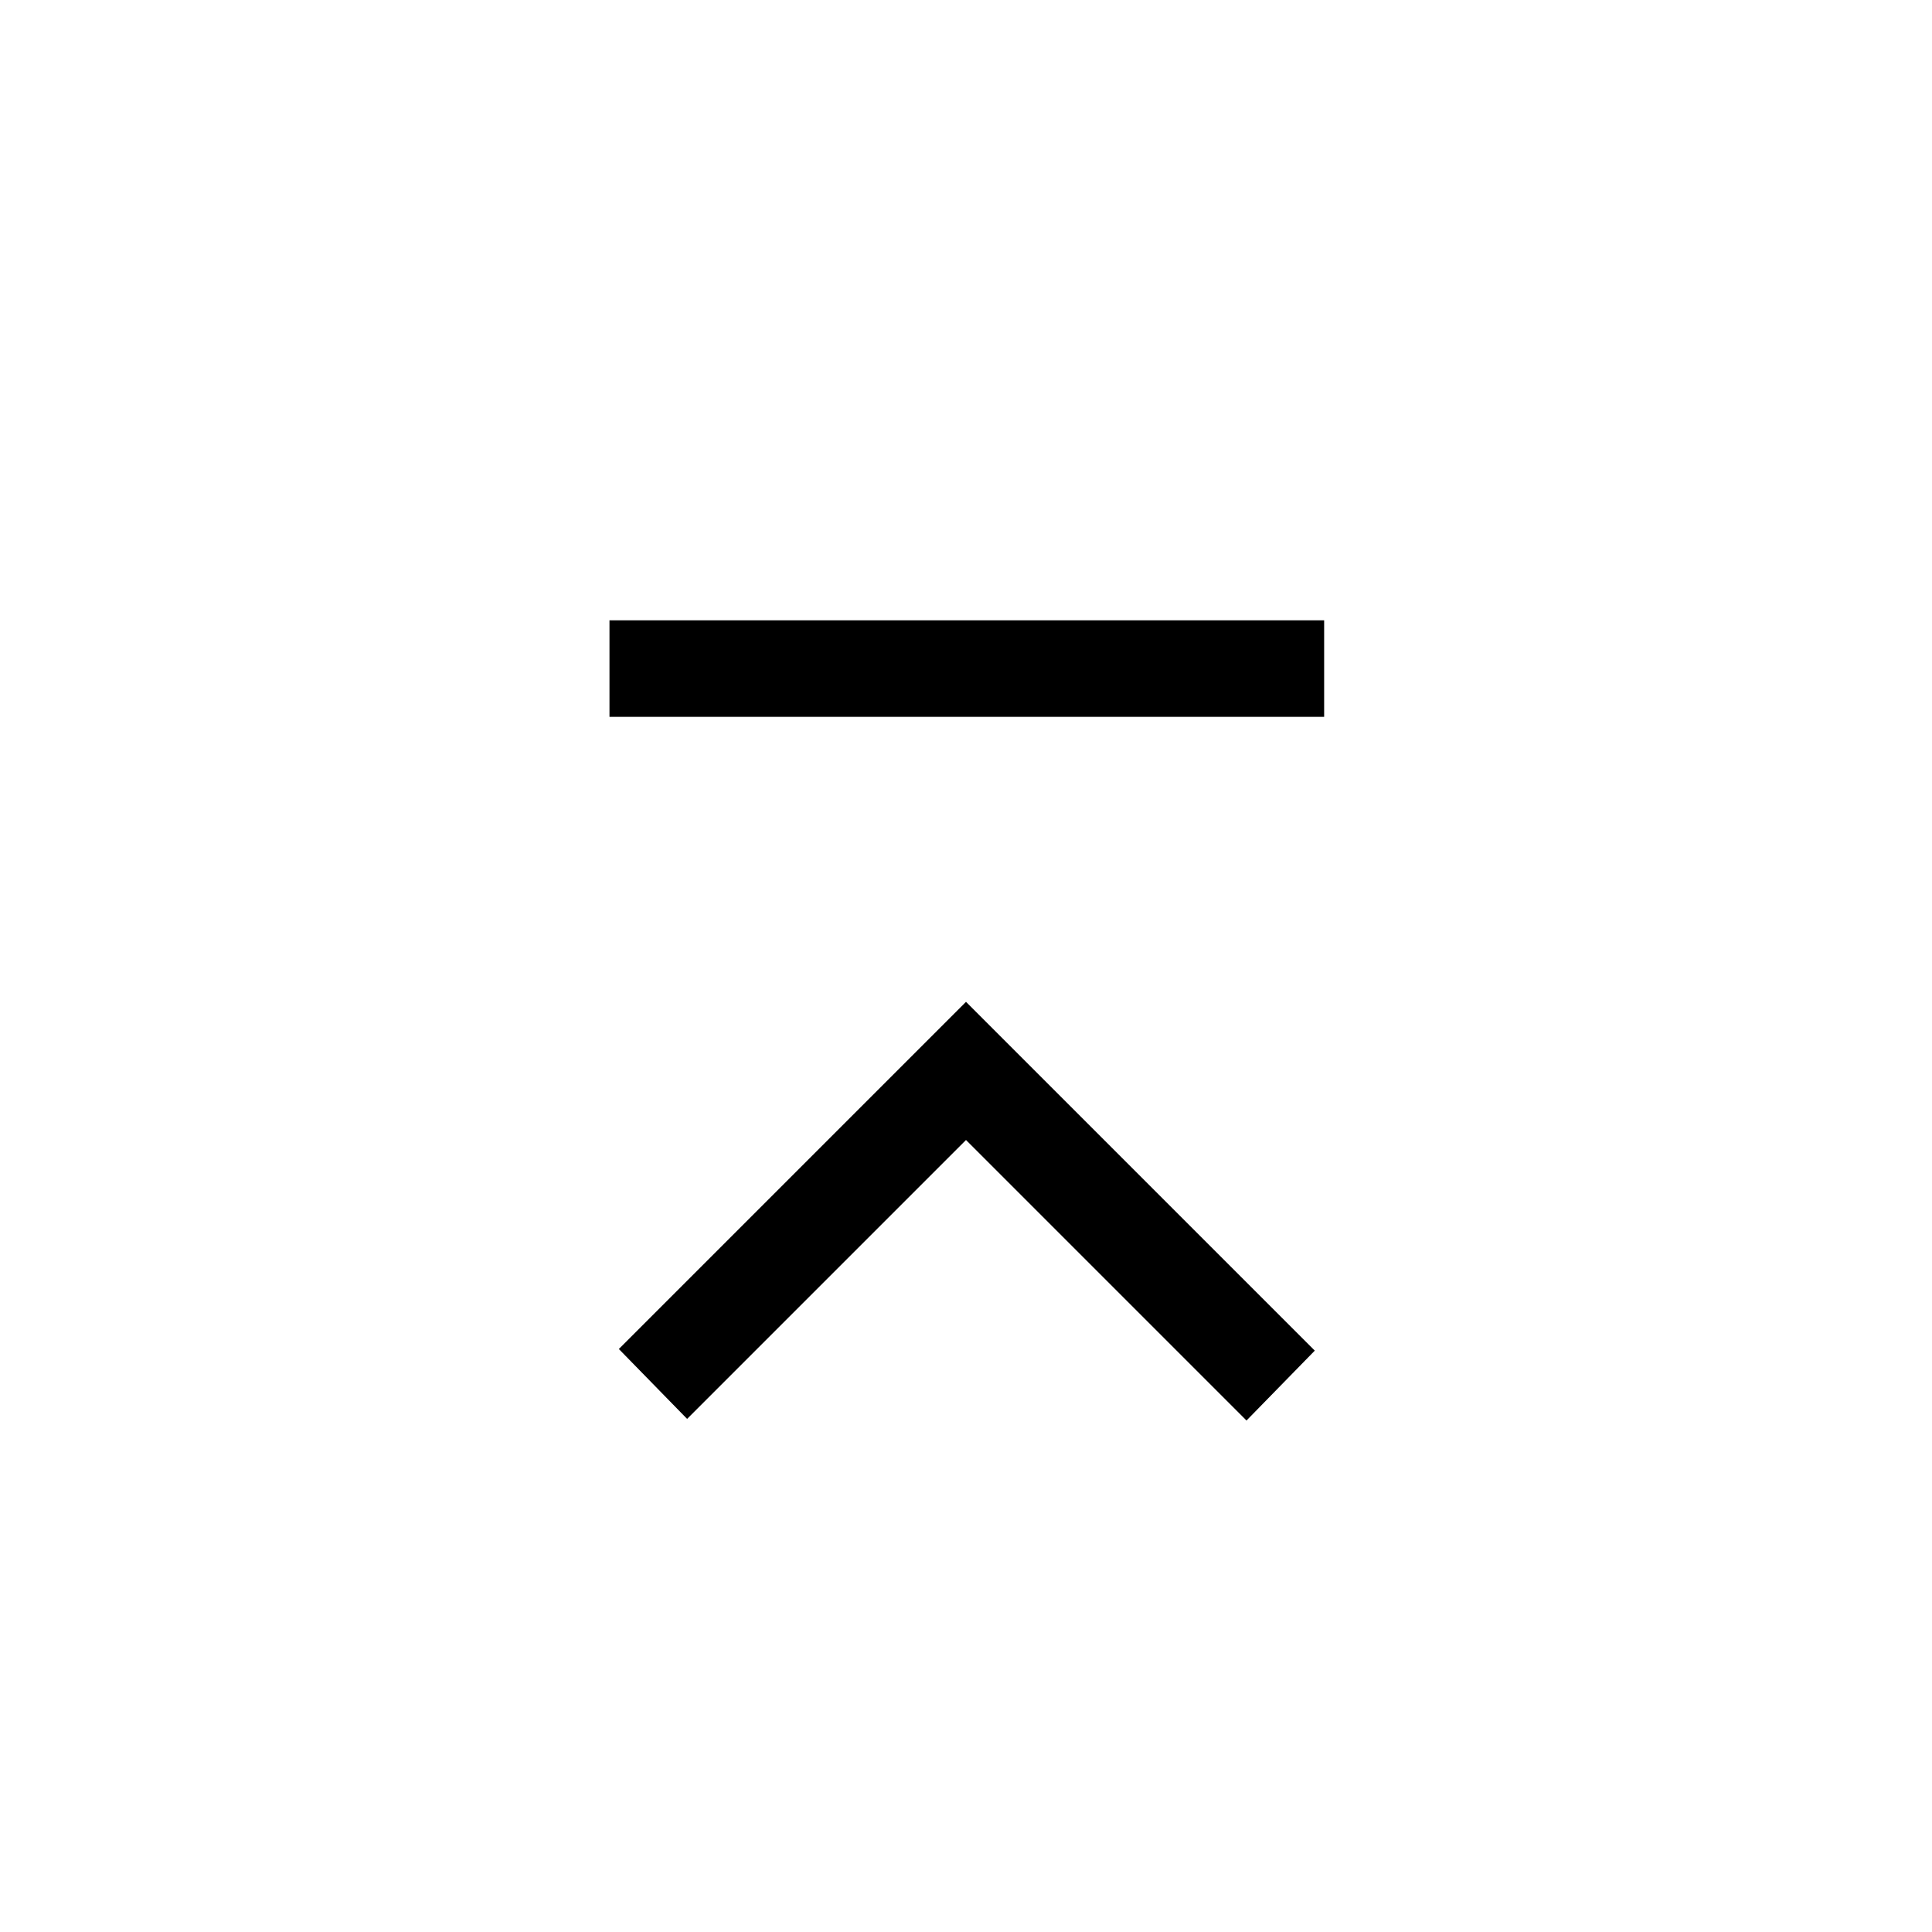 <svg xmlns="http://www.w3.org/2000/svg" height="20" viewBox="0 -960 960 960" width="20"><path d="M302.85-603.81v-47.96h355.11v47.96H302.85Zm38.57 348.85-33.92-34.73L480-462.19l173.31 173.31-33.93 34.73L480-393.54 341.42-254.96Z"/></svg>
